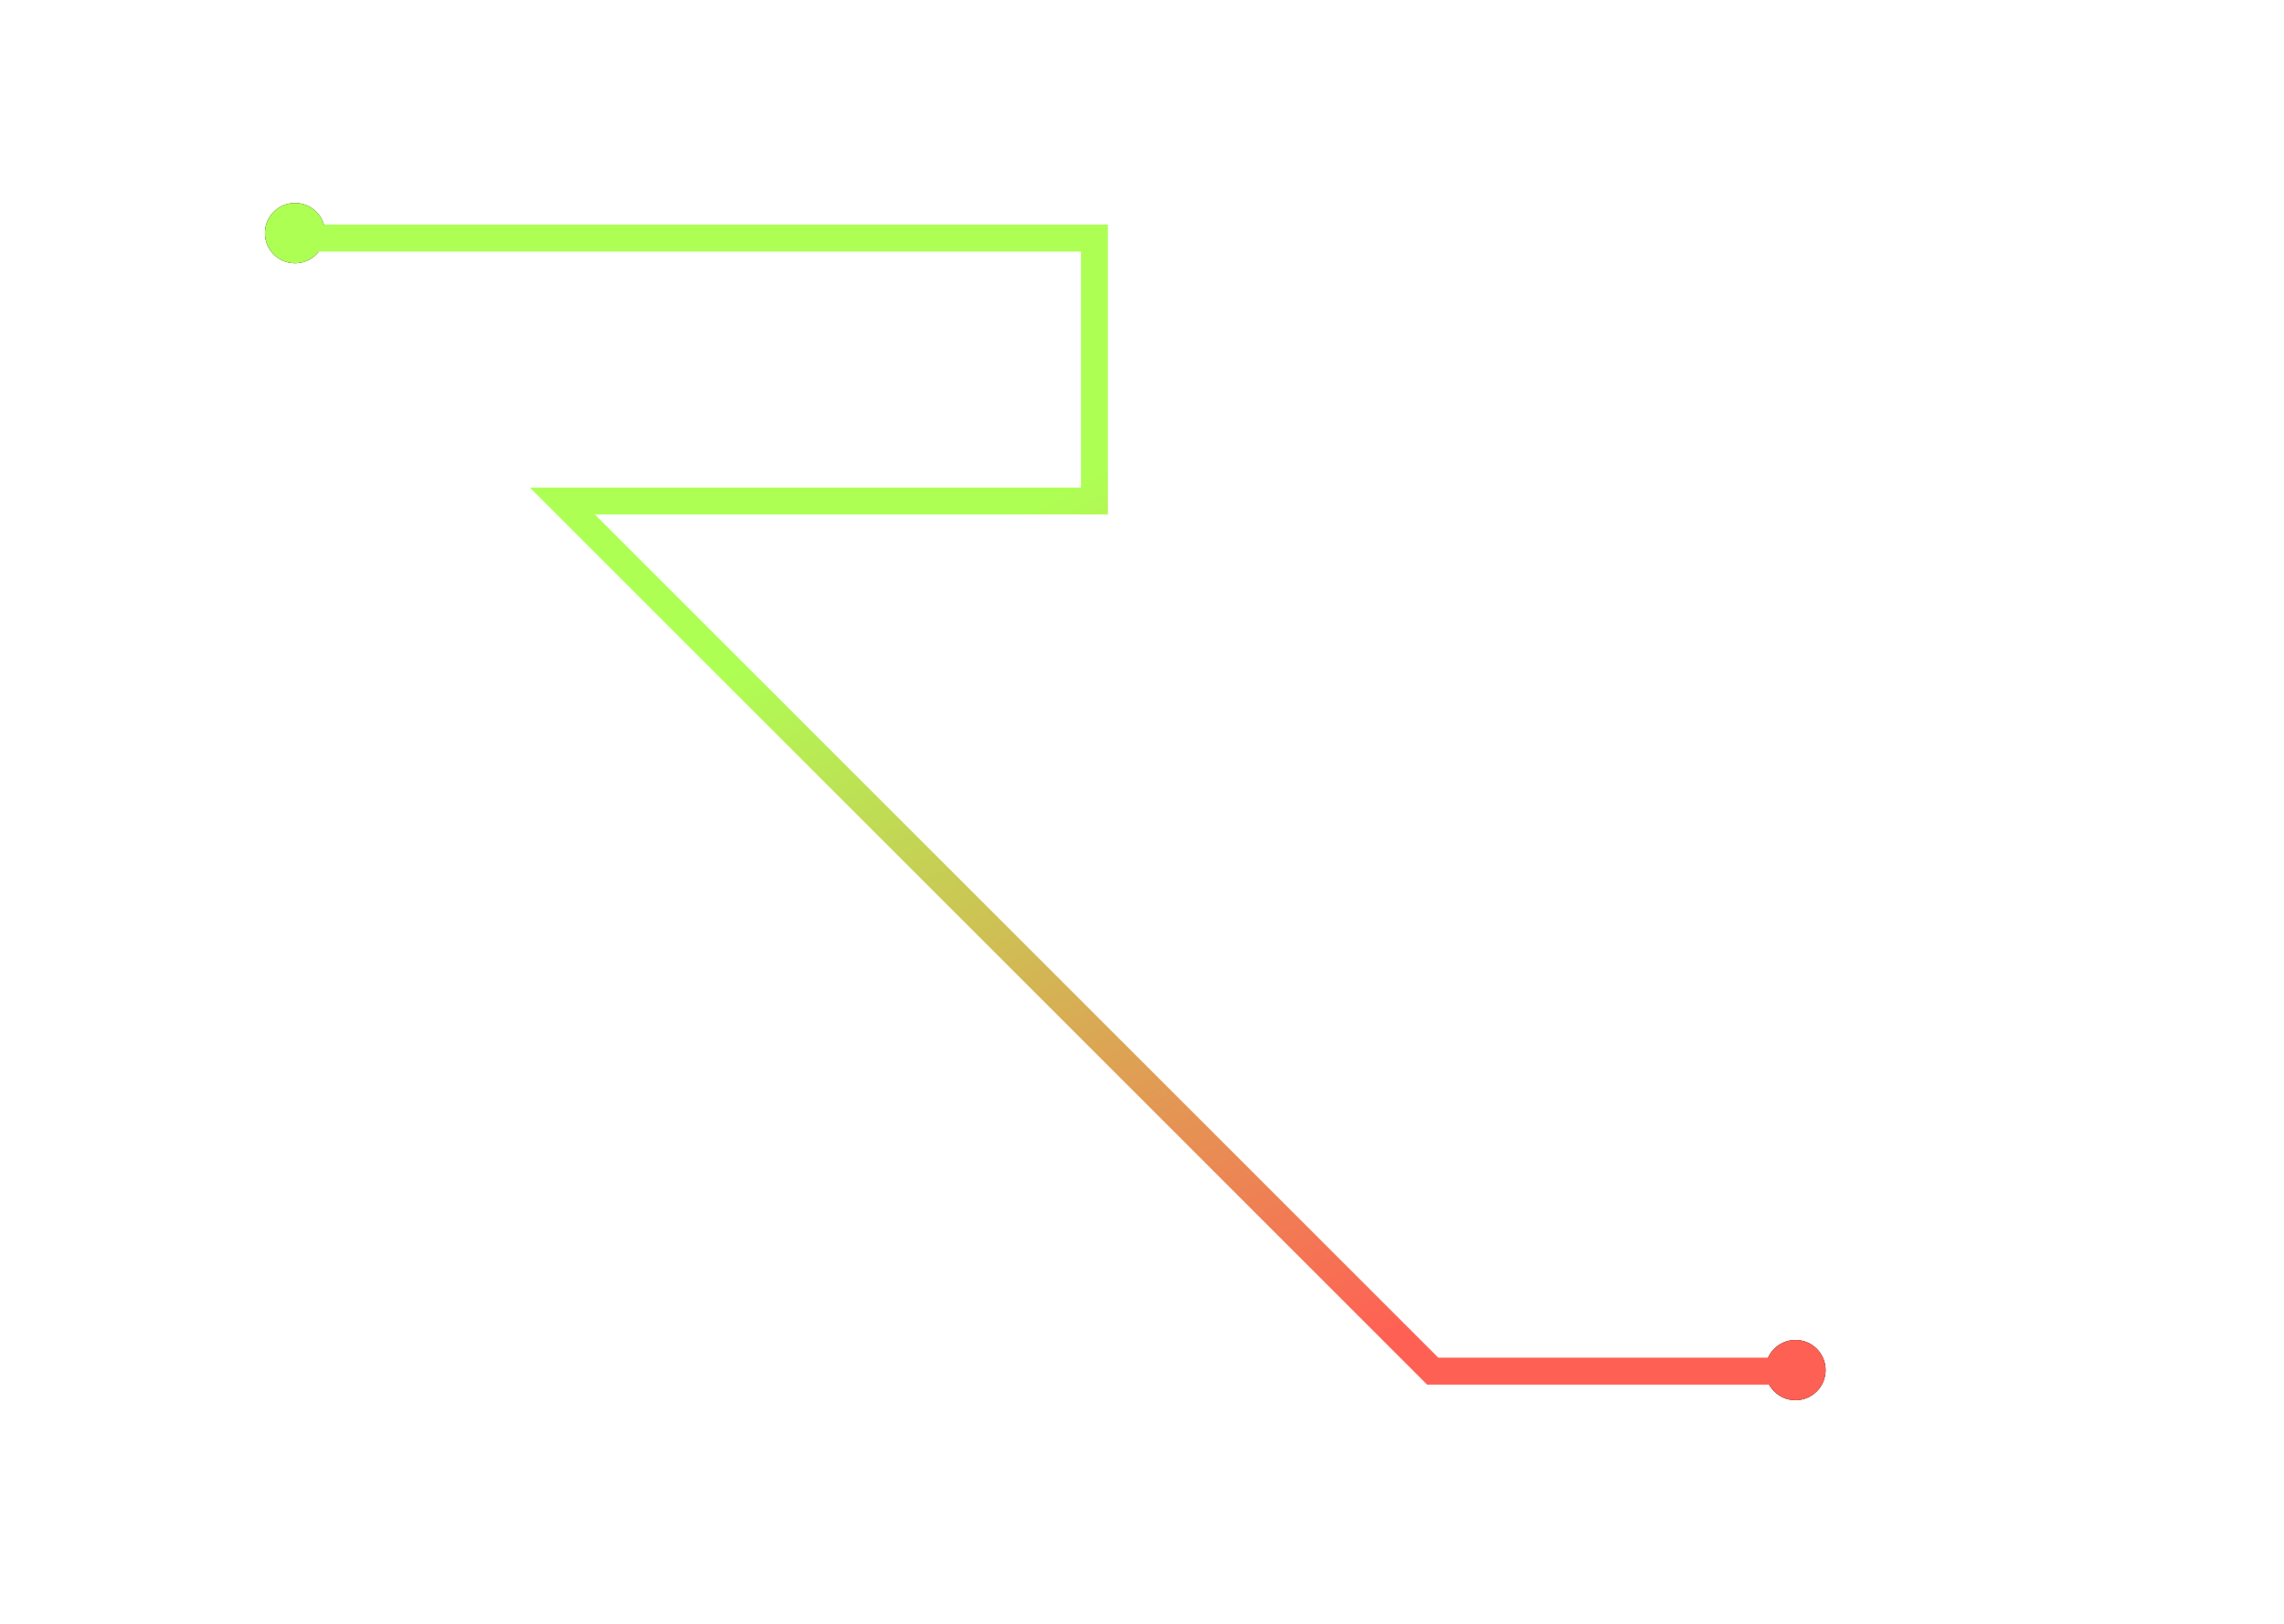 <?xml version="1.0" encoding="UTF-8"?>
<svg width="1440px" height="1024px" viewBox="0 0 1440 1024" version="1.1" xmlns="http://www.w3.org/2000/svg" xmlns:xlink="http://www.w3.org/1999/xlink">
    <!-- Generator: Sketch 52.2 (67145) - http://www.bohemiancoding.com/sketch -->
    <title>Login Page@2x</title>
    <desc>Created with Sketch.</desc>
    <defs>
        <circle id="path-1" cx="186" cy="147" r="19"></circle>
        <filter x="-157.9%" y="-157.9%" width="415.8%" height="415.8%" filterUnits="objectBoundingBox" id="filter-2">
            <feMorphology radius="10" operator="dilate" in="SourceAlpha" result="shadowSpreadOuter1"></feMorphology>
            <feOffset dx="0" dy="0" in="shadowSpreadOuter1" result="shadowOffsetOuter1"></feOffset>
            <feGaussianBlur stdDeviation="10" in="shadowOffsetOuter1" result="shadowBlurOuter1"></feGaussianBlur>
            <feColorMatrix values="0 0 0 0 0.682   0 0 0 0 1   0 0 0 0 0.329  0 0 0 0.2 0" type="matrix" in="shadowBlurOuter1"></feColorMatrix>
        </filter>
        <circle id="path-3" cx="1132" cy="864" r="19"></circle>
        <filter x="-157.9%" y="-157.9%" width="415.8%" height="415.8%" filterUnits="objectBoundingBox" id="filter-4">
            <feMorphology radius="10" operator="dilate" in="SourceAlpha" result="shadowSpreadOuter1"></feMorphology>
            <feOffset dx="0" dy="0" in="shadowSpreadOuter1" result="shadowOffsetOuter1"></feOffset>
            <feGaussianBlur stdDeviation="10" in="shadowOffsetOuter1" result="shadowBlurOuter1"></feGaussianBlur>
            <feColorMatrix values="0 0 0 0 1   0 0 0 0 0.376   0 0 0 0 0.329  0 0 0 0.2 0" type="matrix" in="shadowBlurOuter1"></feColorMatrix>
        </filter>
        <linearGradient x1="37.872%" y1="31.463%" x2="81.17%" y2="91.401%" id="linearGradient-5">
            <stop stop-color="#AEFF54" offset="0%"></stop>
            <stop stop-color="#FF6054" offset="100%"></stop>
        </linearGradient>
        <filter x="-8.2%" y="-12.1%" width="116.5%" height="124.2%" filterUnits="objectBoundingBox" id="filter-6">
            <feGaussianBlur stdDeviation="26" in="SourceGraphic"></feGaussianBlur>
        </filter>
    </defs>
    <g id="Login-Page" stroke="none" stroke-width="1" fill="none" fill-rule="evenodd">
        <g id="Oval">
            <use fill="black" fill-opacity="1" filter="url(#filter-2)" xlink:href="#path-1"></use>
            <use fill="#AEFF54" fill-rule="evenodd" xlink:href="#path-1"></use>
        </g>
        <g id="Oval-Copy">
            <use fill="black" fill-opacity="1" filter="url(#filter-4)" xlink:href="#path-3"></use>
            <use fill="#FF6054" fill-rule="evenodd" xlink:href="#path-3"></use>
        </g>
        <g id="path-w-glow" transform="translate(187, 150)" stroke="url(#linearGradient-5)">
            <polyline id="Path-2-Copy" stroke-width="17" filter="url(#filter-6)" points="0.164 0.128 503.006 0.128 503.006 165.951 167.559 165.951 716.291 714.683 945.899 714.683"></polyline>
            <polyline id="Path-2" points="0.164 0.128 503.006 0.128 503.006 165.951 167.559 165.951 716.291 714.683 945.899 714.683"></polyline>
        </g>
    </g>
</svg>